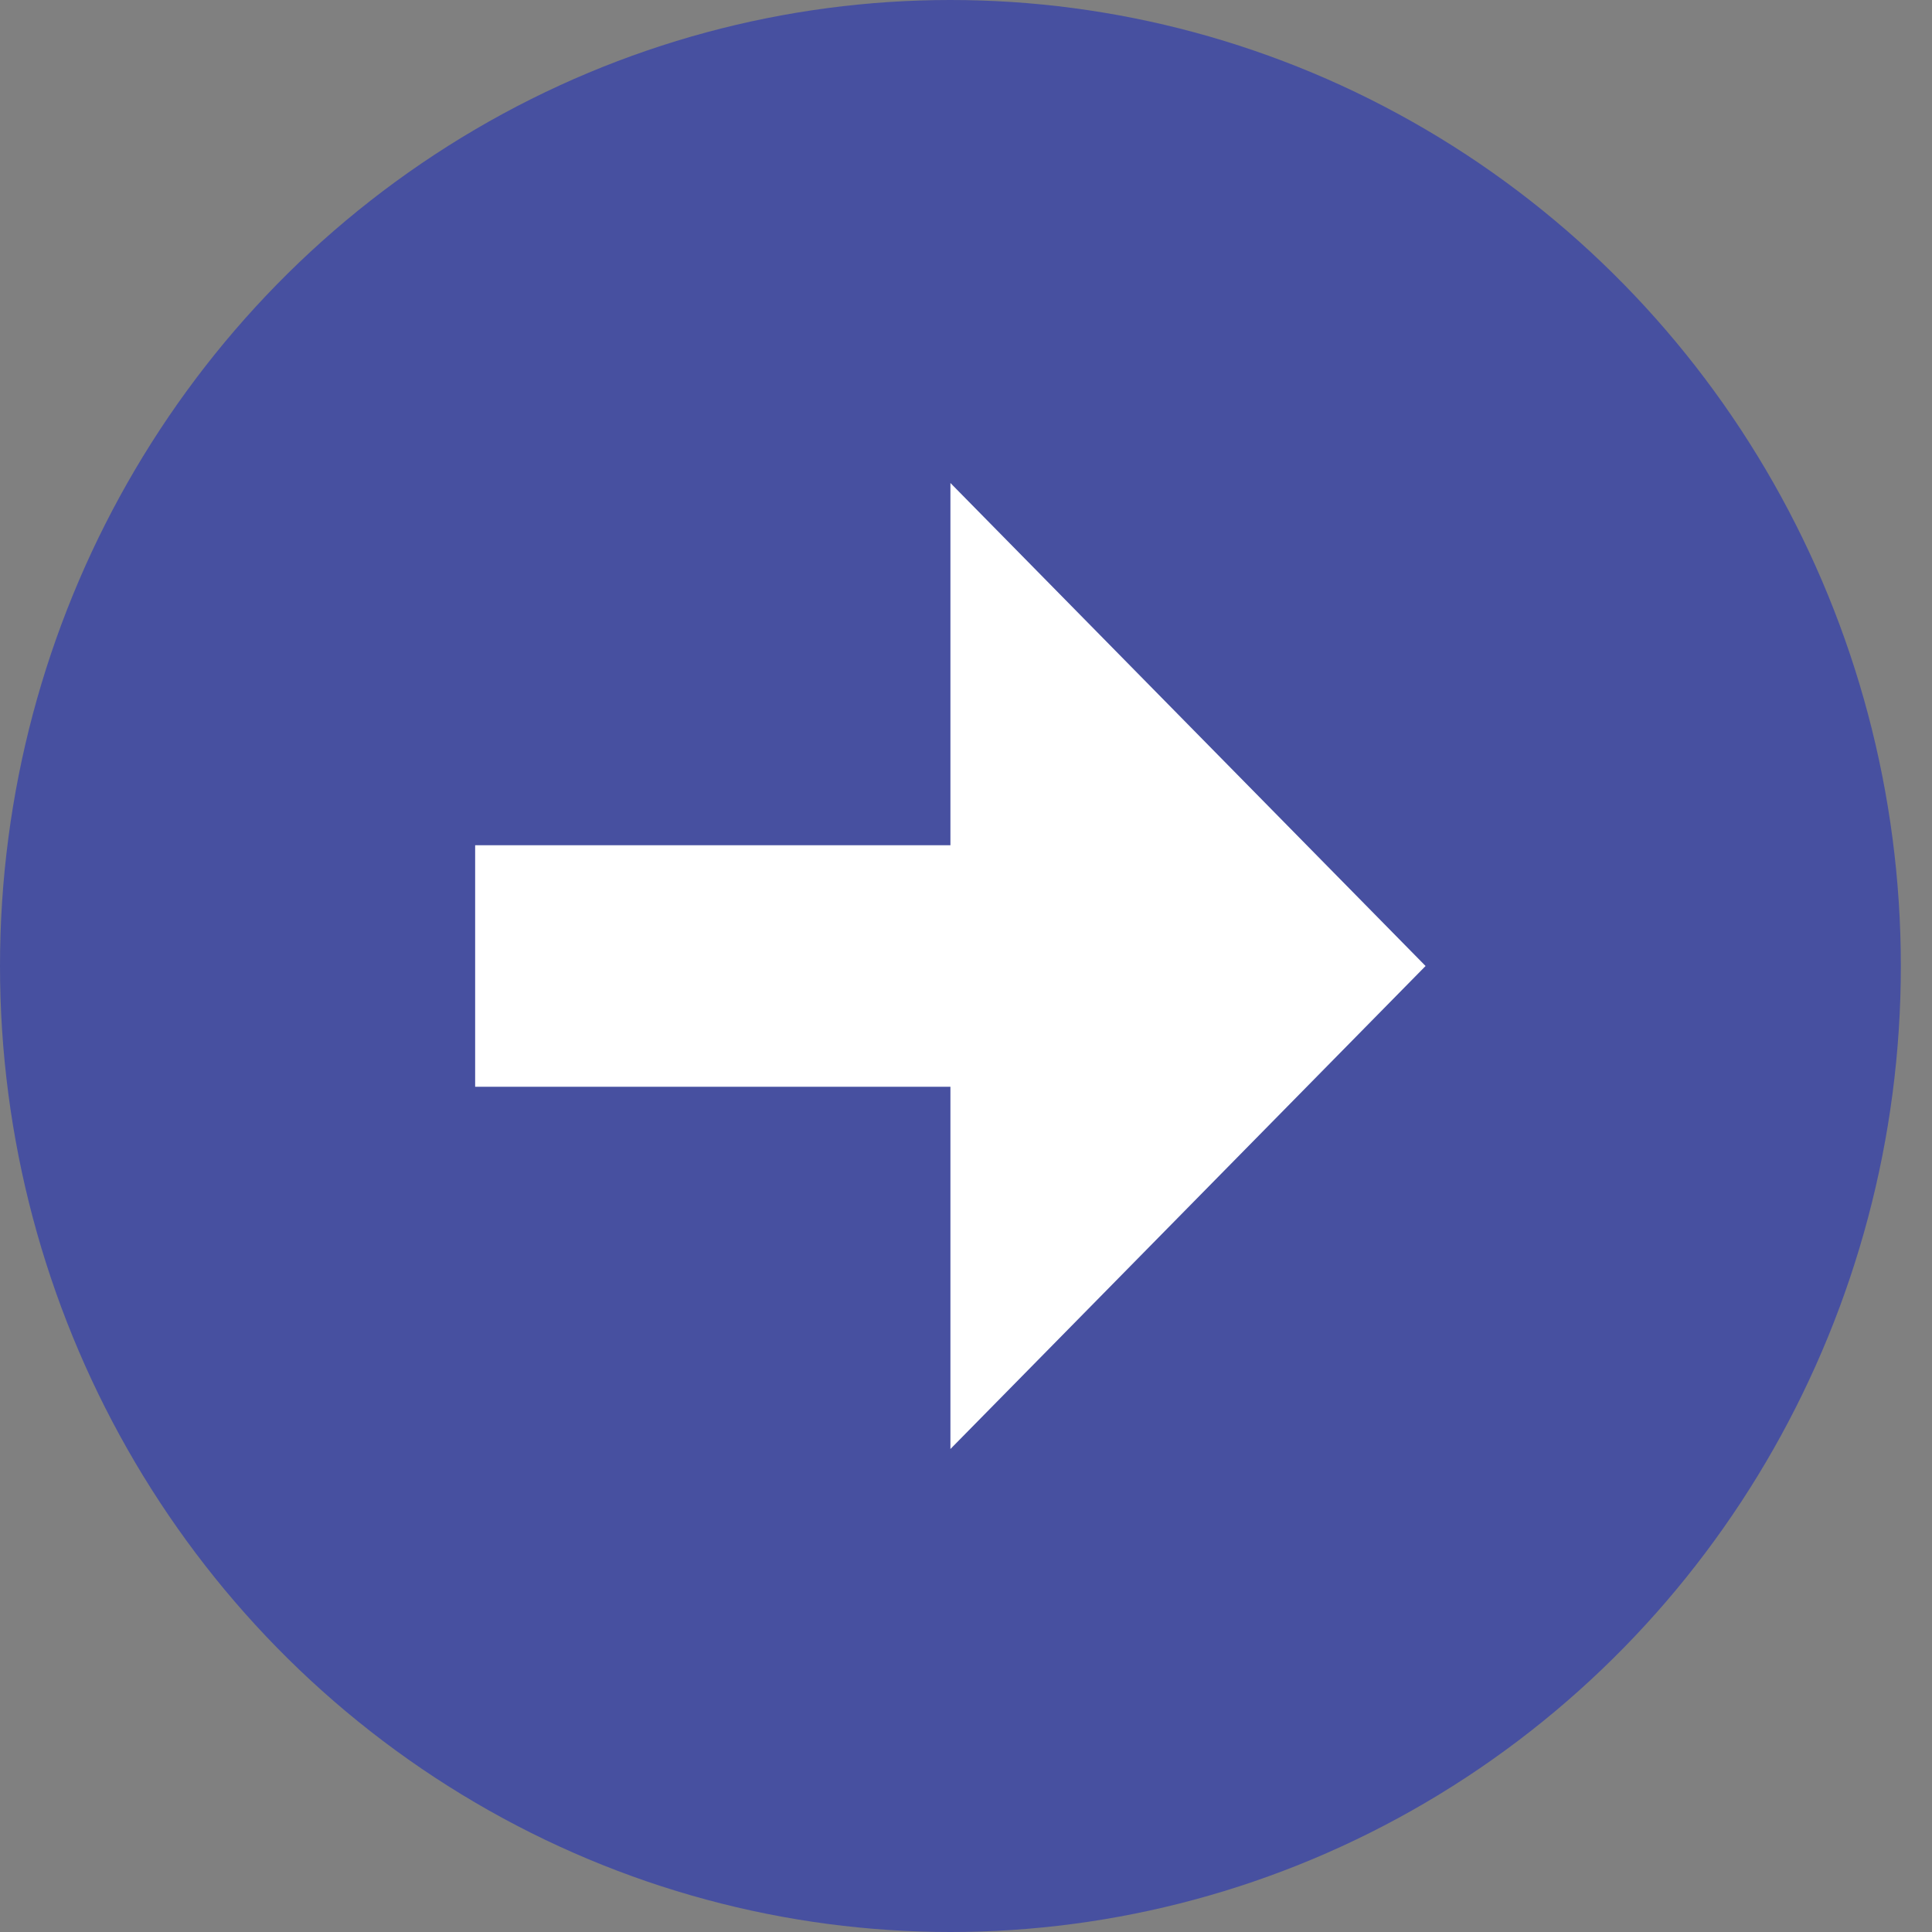 <svg width="16" height="16" viewBox="0 0 16 16" fill="none" xmlns="http://www.w3.org/2000/svg">
<rect x="0" y="0" width="16" height="16" fill="#808080" stroke="none"/>
<ellipse cx="7.871" cy="8" rx="7.871" ry="8" fill="#4750A0"/>
<path d="M3.935 7L7.871 7L7.871 4L11.806 8L7.871 12L7.871 9L3.935 9L3.935 7Z" fill="white"/>
</svg>
